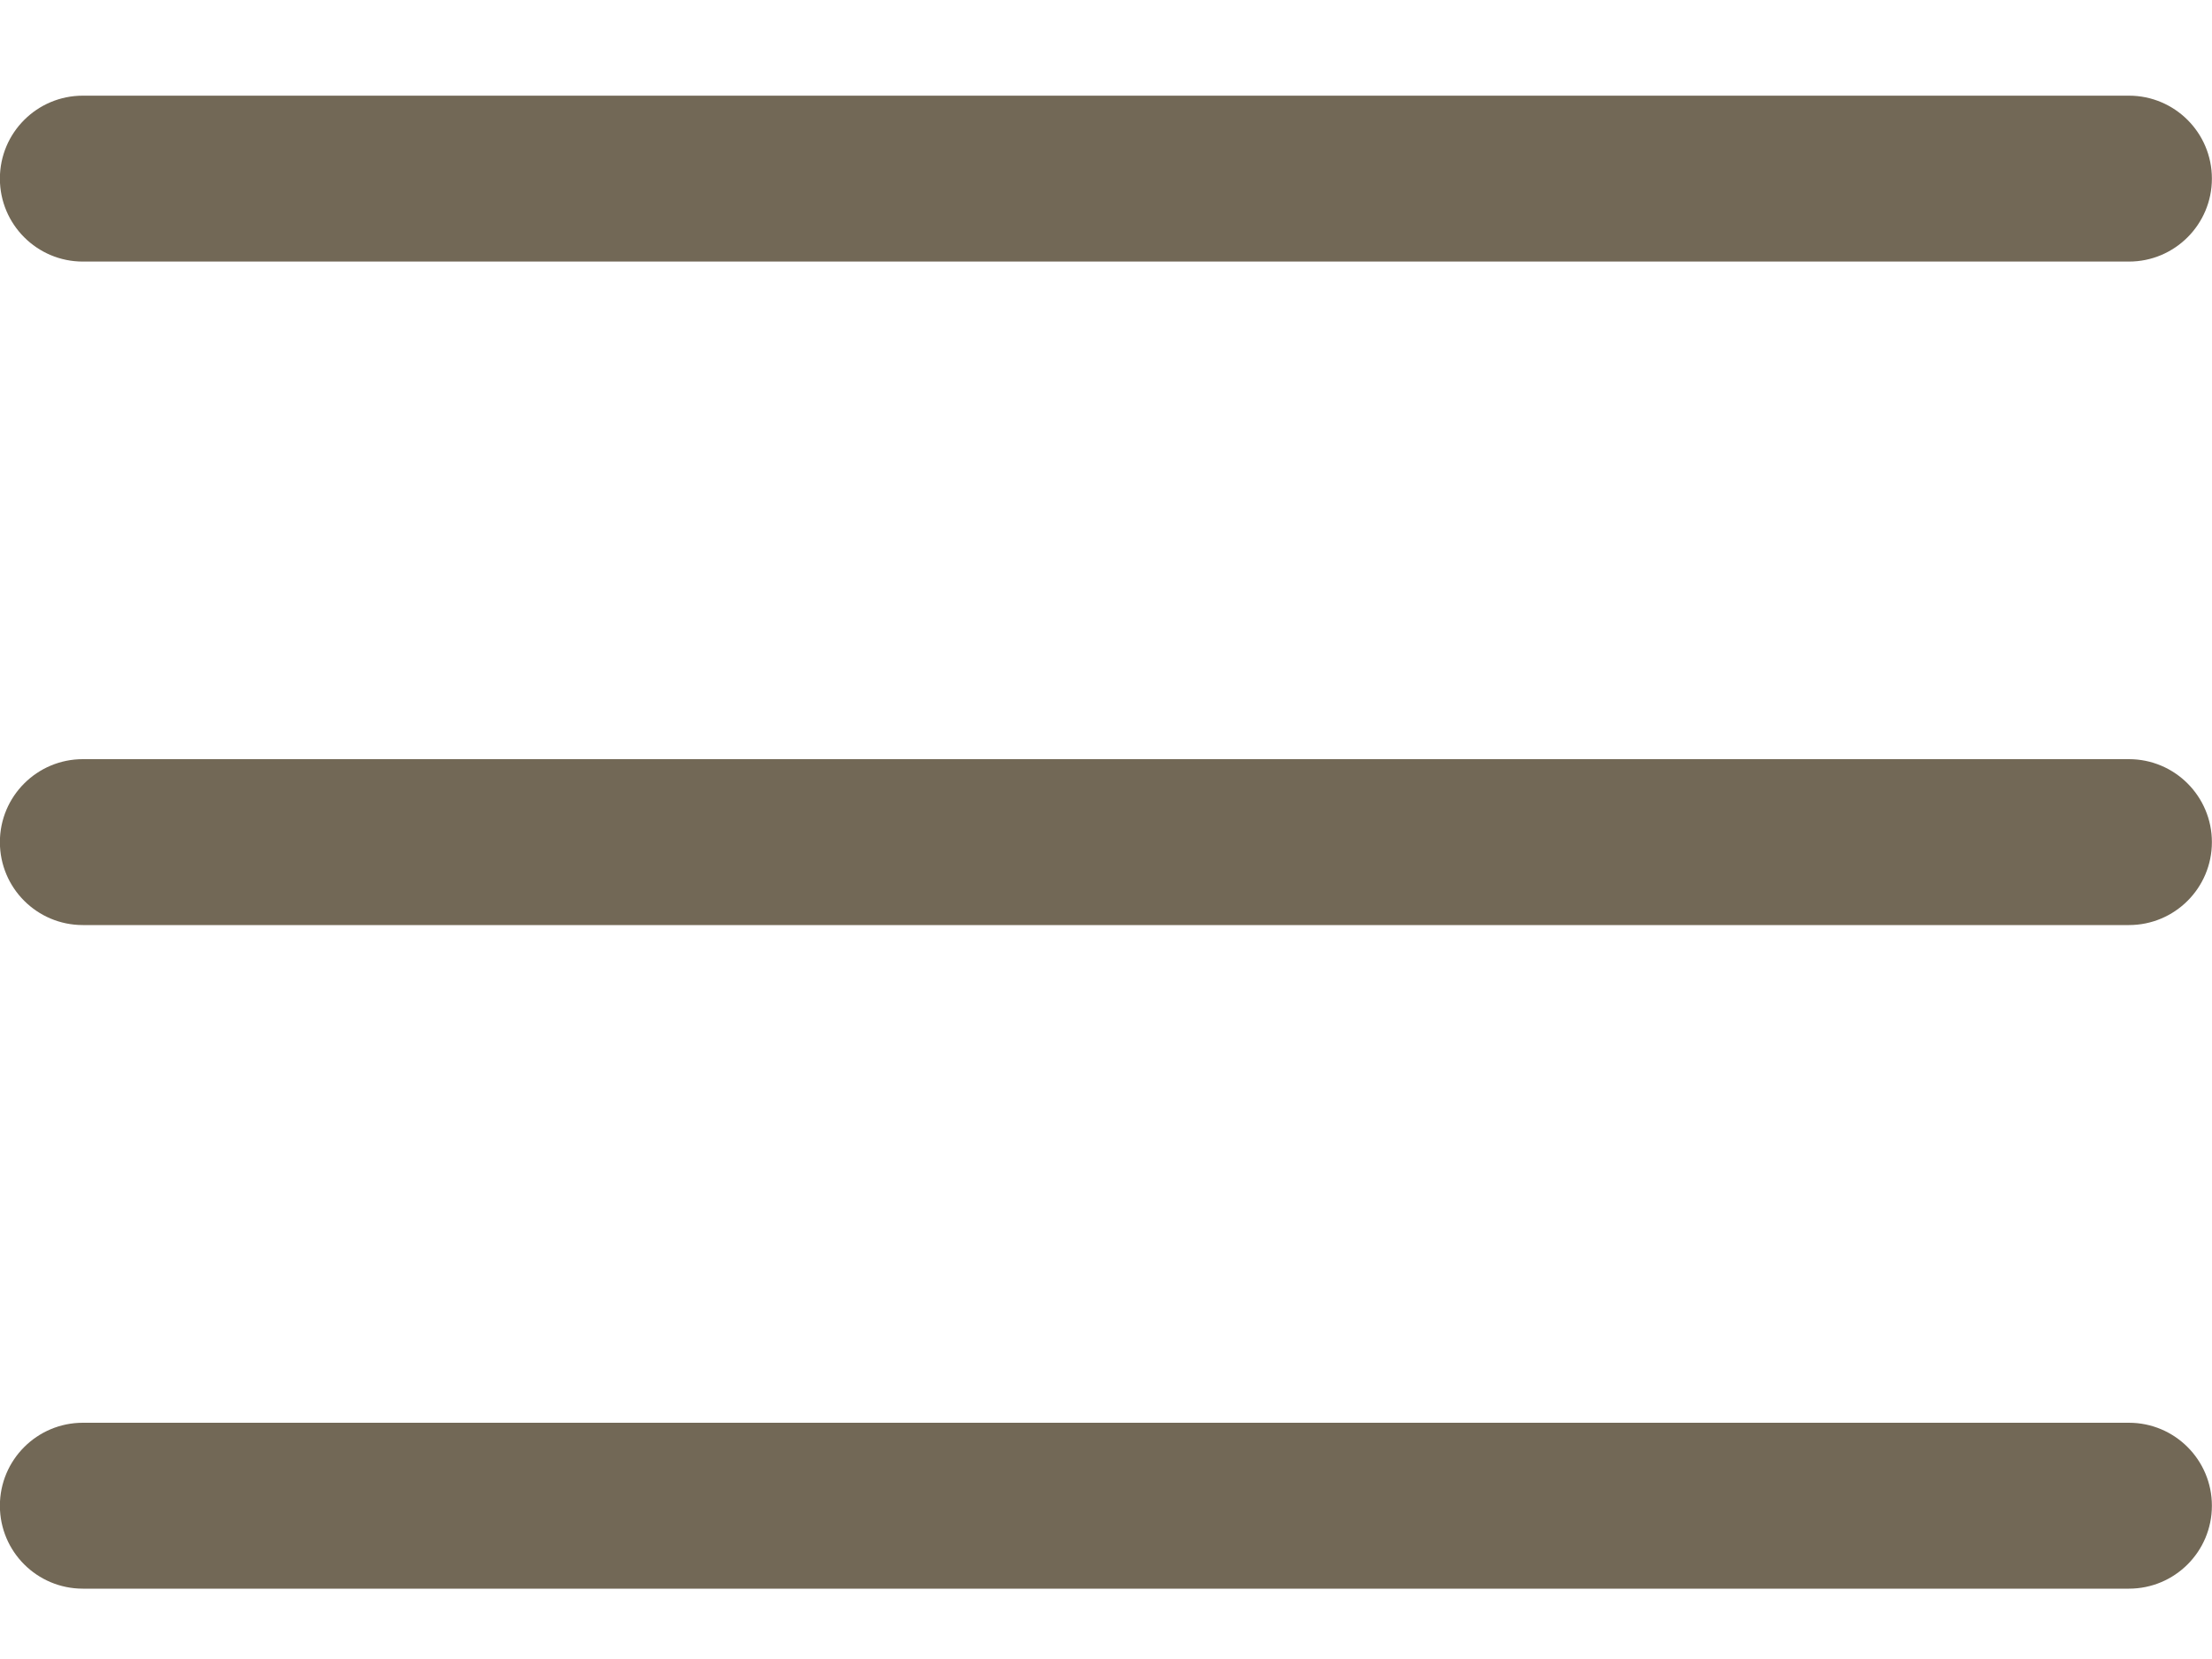 <svg width="20" height="15" viewBox="0 0 20 15" fill="none" xmlns="http://www.w3.org/2000/svg">
<path fill-rule="evenodd" clip-rule="evenodd" d="M-0.001 1.615C-0.001 1.2 0.335 0.865 0.749 0.865H19.249C19.663 0.865 19.999 1.2 19.999 1.615C19.999 2.029 19.663 2.365 19.249 2.365H0.749C0.335 2.365 -0.001 2.029 -0.001 1.615ZM-0.001 7.614C-0.001 7.2 0.335 6.864 0.749 6.864H19.249C19.663 6.864 19.999 7.2 19.999 7.614C19.999 8.029 19.663 8.364 19.249 8.364H0.749C0.335 8.364 -0.001 8.029 -0.001 7.614ZM-0.001 13.614C-0.001 13.2 0.335 12.864 0.749 12.864H19.249C19.663 12.864 19.999 13.2 19.999 13.614C19.999 14.029 19.663 14.364 19.249 14.364H0.749C0.335 14.364 -0.001 14.029 -0.001 13.614Z" fill="#726856"/>
</svg>
